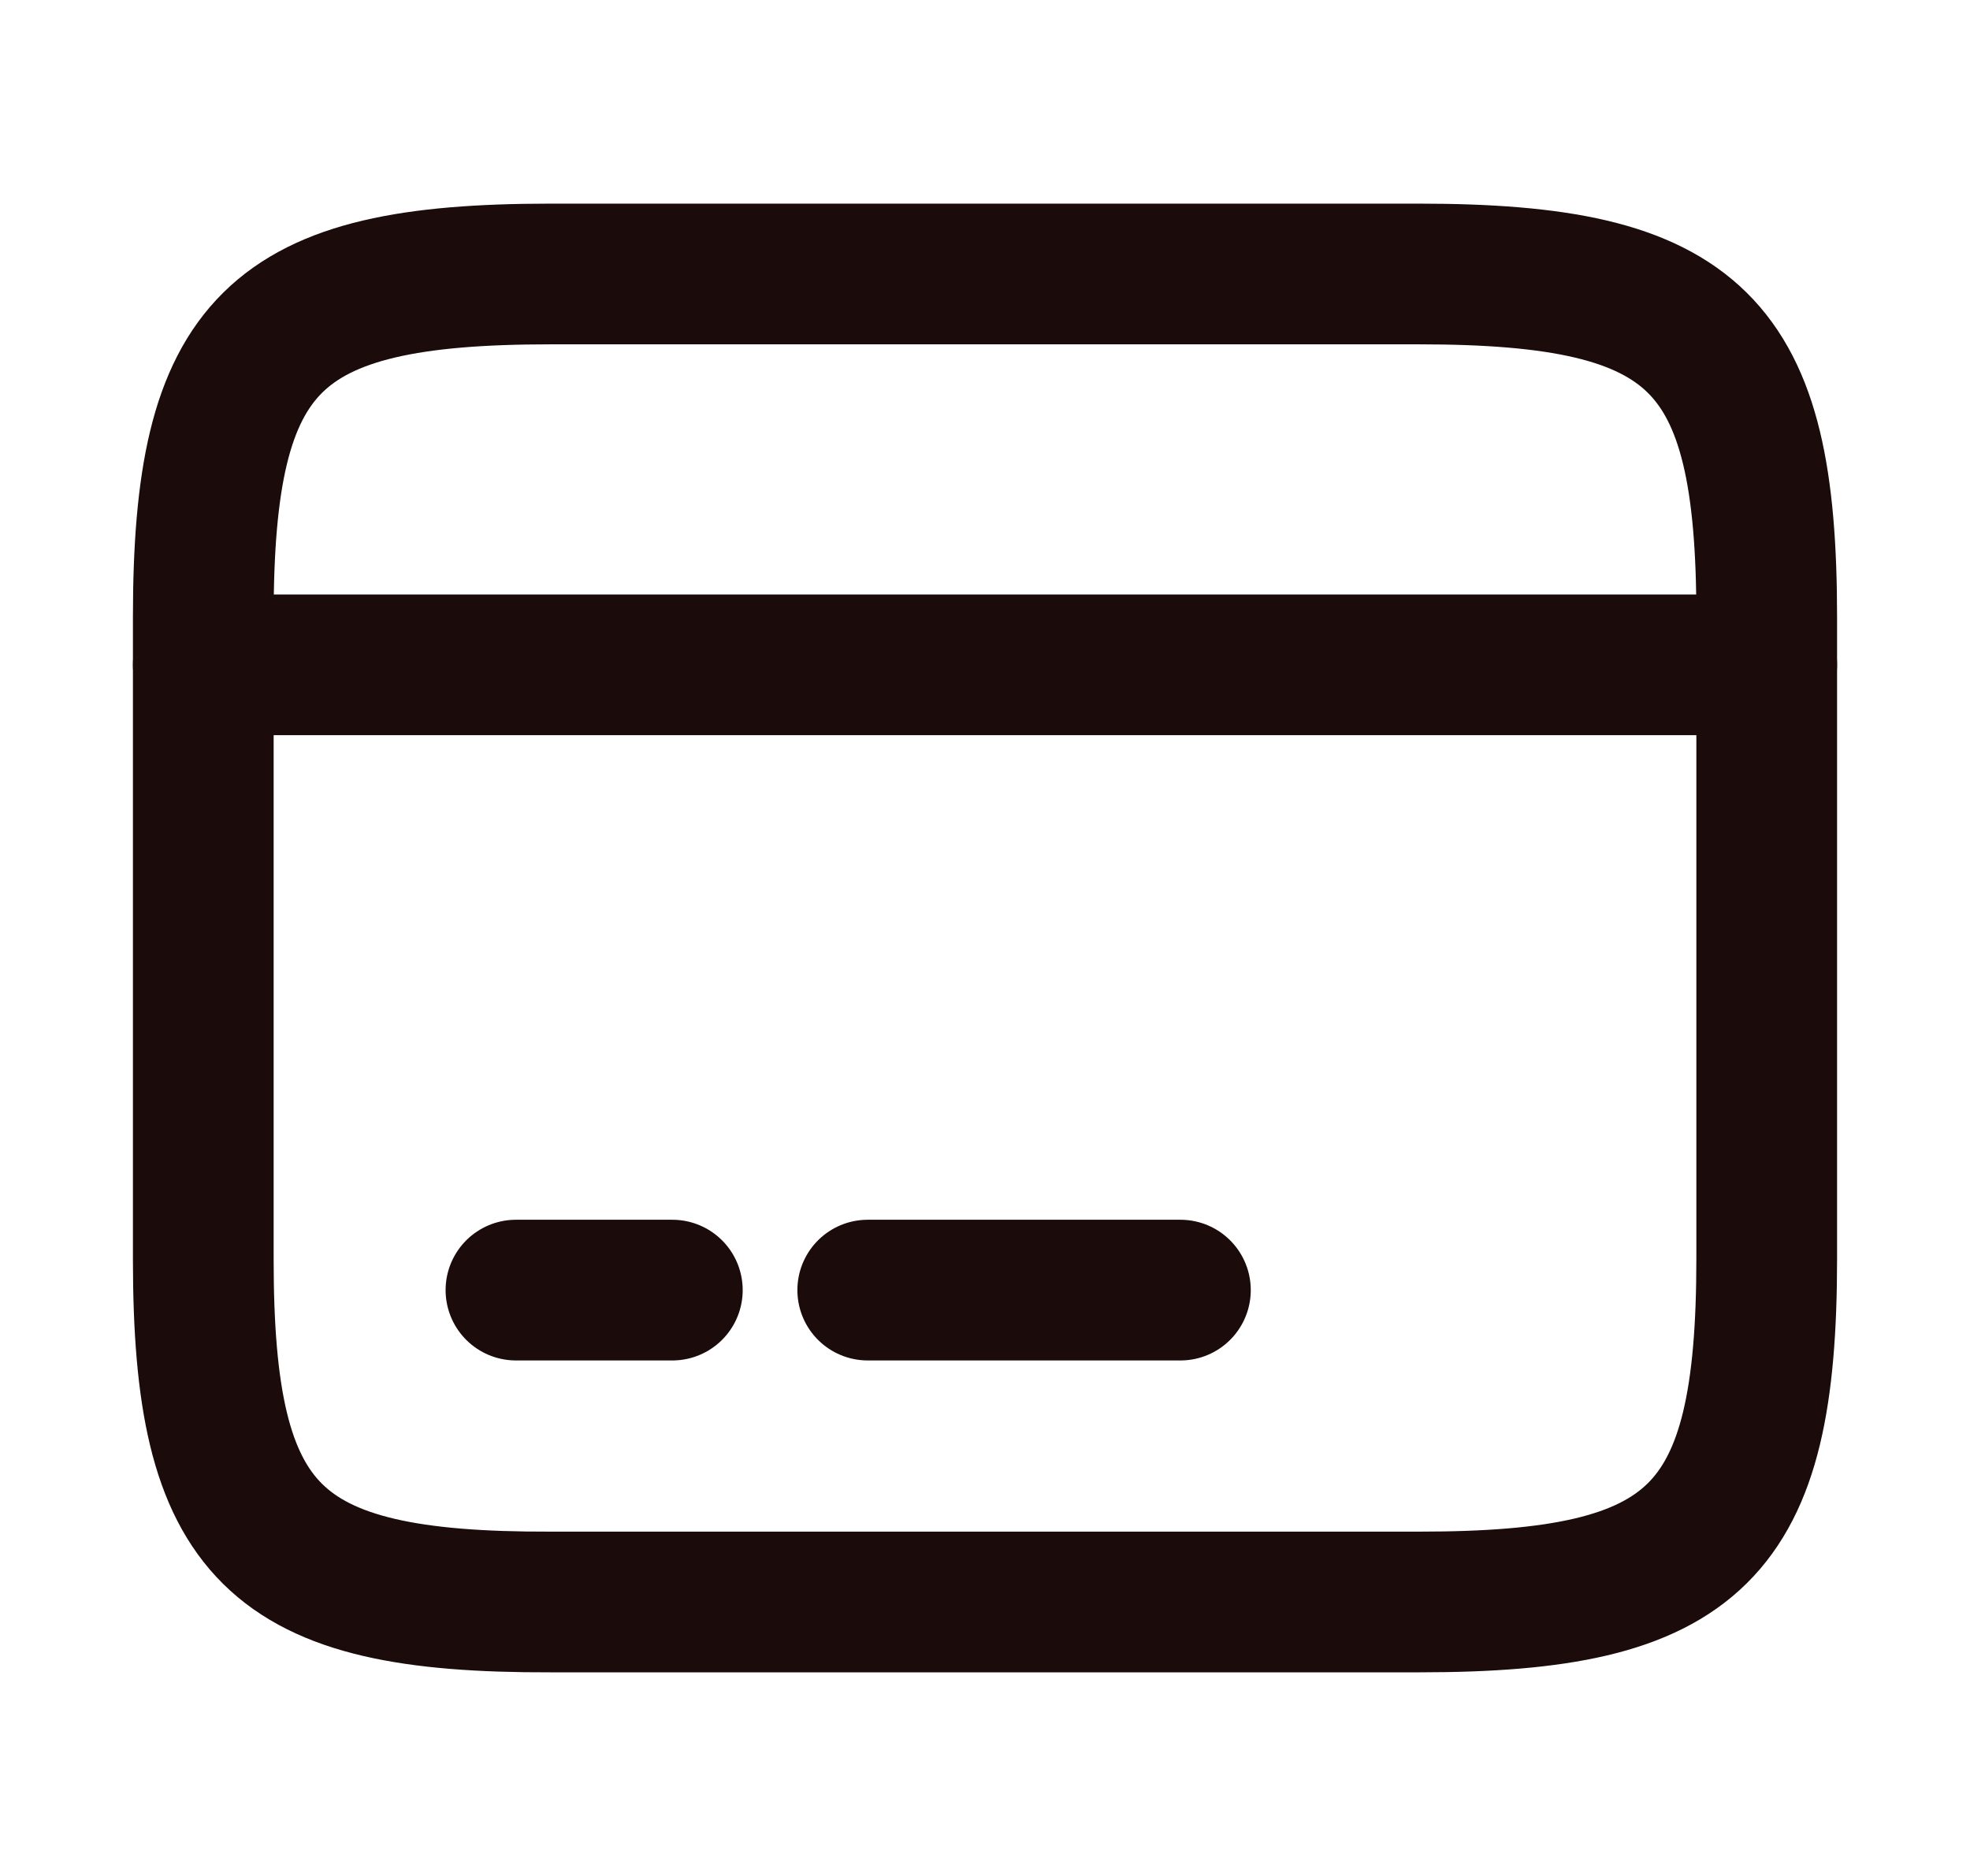 <svg width="21" height="20" viewBox="0 0 21 20" fill="none" xmlns="http://www.w3.org/2000/svg">
<path d="M2.167 7.088H18.833" stroke="#1B0B0B" stroke-width="1.5" stroke-miterlimit="10" stroke-linecap="round" stroke-linejoin="round"/>
<path d="M5.5 13.754H7.167" stroke="#1B0B0B" stroke-width="1.5" stroke-miterlimit="10" stroke-linecap="round" stroke-linejoin="round"/>
<path d="M9.25 13.754H12.583" stroke="#1B0B0B" stroke-width="1.5" stroke-miterlimit="10" stroke-linecap="round" stroke-linejoin="round"/>
<path d="M5.867 2.921H15.125C18.092 2.921 18.833 3.654 18.833 6.579V13.421C18.833 16.346 18.092 17.079 15.133 17.079H5.867C2.908 17.088 2.167 16.354 2.167 13.429V6.579C2.167 3.654 2.908 2.921 5.867 2.921Z" stroke="#1B0B0B" stroke-width="1.5" stroke-linecap="round" stroke-linejoin="round"/>
</svg>
